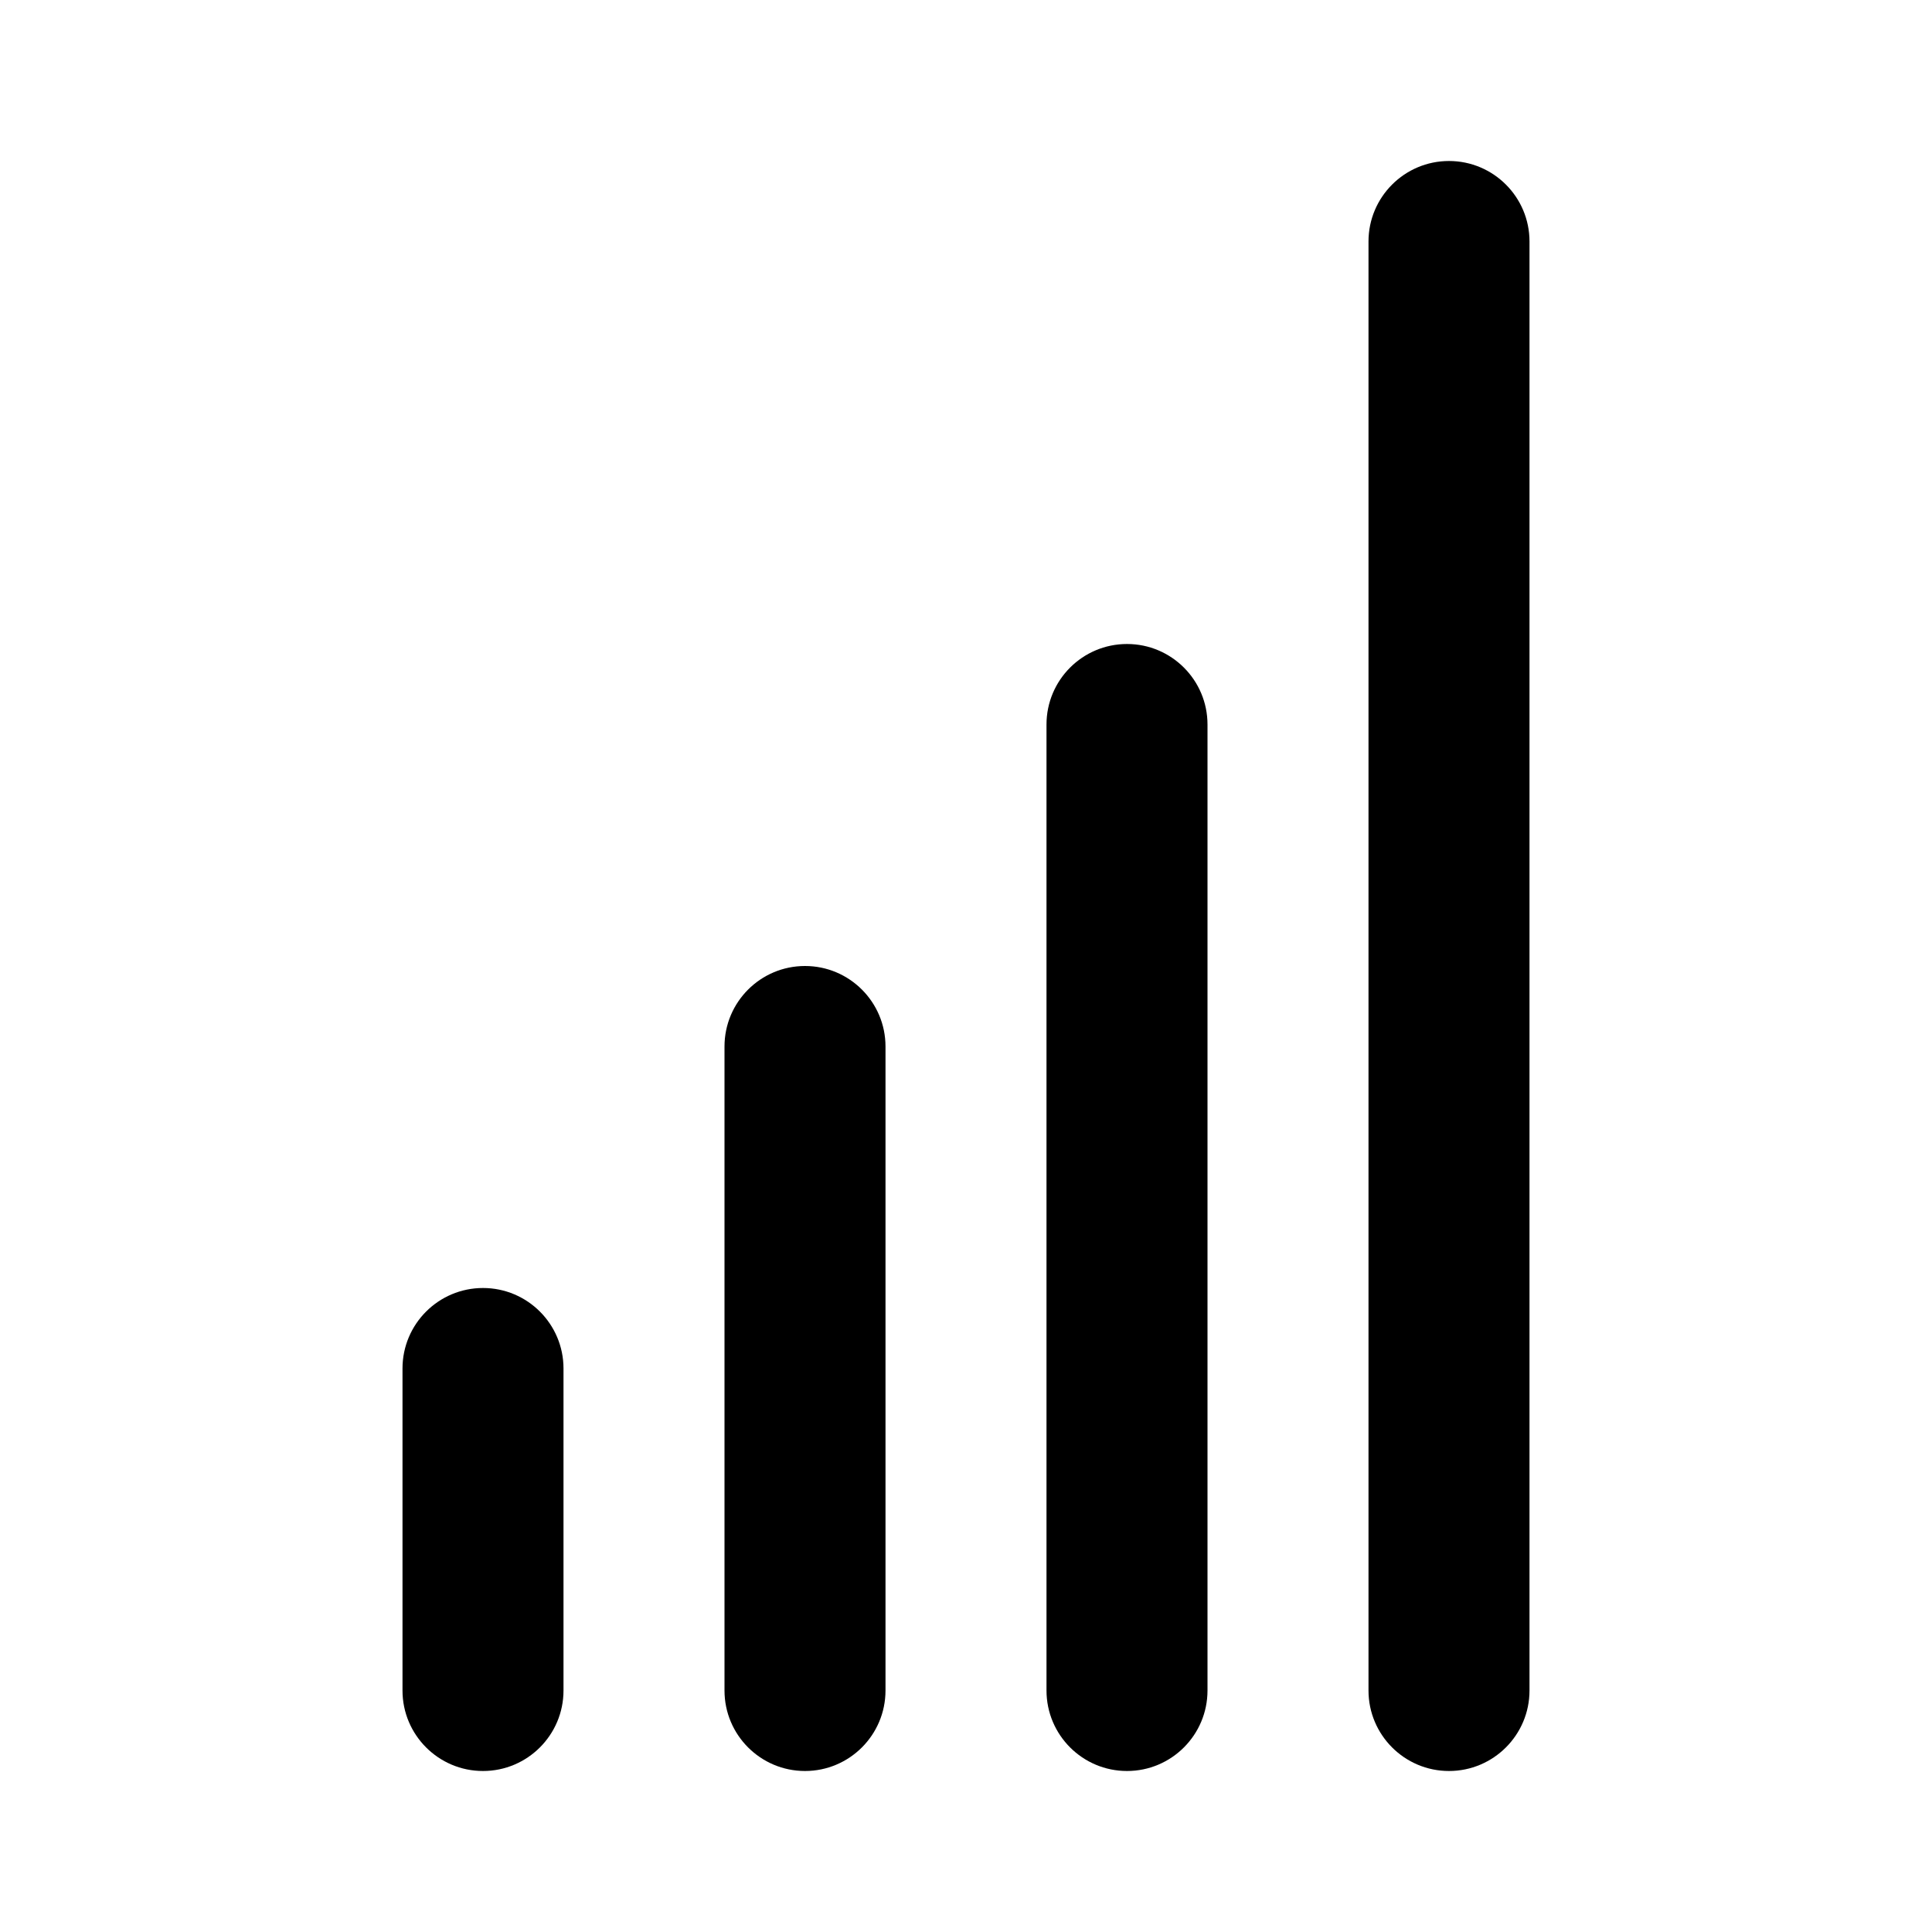 <svg width="24" height="24" viewBox="0 0 24 24" fill="none" xmlns="http://www.w3.org/2000/svg">
<path d="M19 3C19 2.448 18.552 2 18 2C17.448 2 17 2.448 17 3V21C17 21.552 17.448 22 18 22C18.552 22 19 21.552 19 21V3Z" fill="currentColor"/>
<path d="M14 8C14.552 8 15 8.448 15 9V21C15 21.552 14.552 22 14 22C13.448 22 13 21.552 13 21V9C13 8.448 13.448 8 14 8Z" fill="currentColor"/>
<path d="M11 13C11 12.448 10.552 12 10 12C9.448 12 9 12.448 9 13V21C9 21.552 9.448 22 10 22C10.552 22 11 21.552 11 21V13Z" fill="currentColor"/>
<path d="M7 17C7 16.448 6.552 16 6 16C5.448 16 5 16.448 5 17V21C5 21.552 5.448 22 6 22C6.552 22 7 21.552 7 21V17Z" fill="currentColor"/>
</svg>
